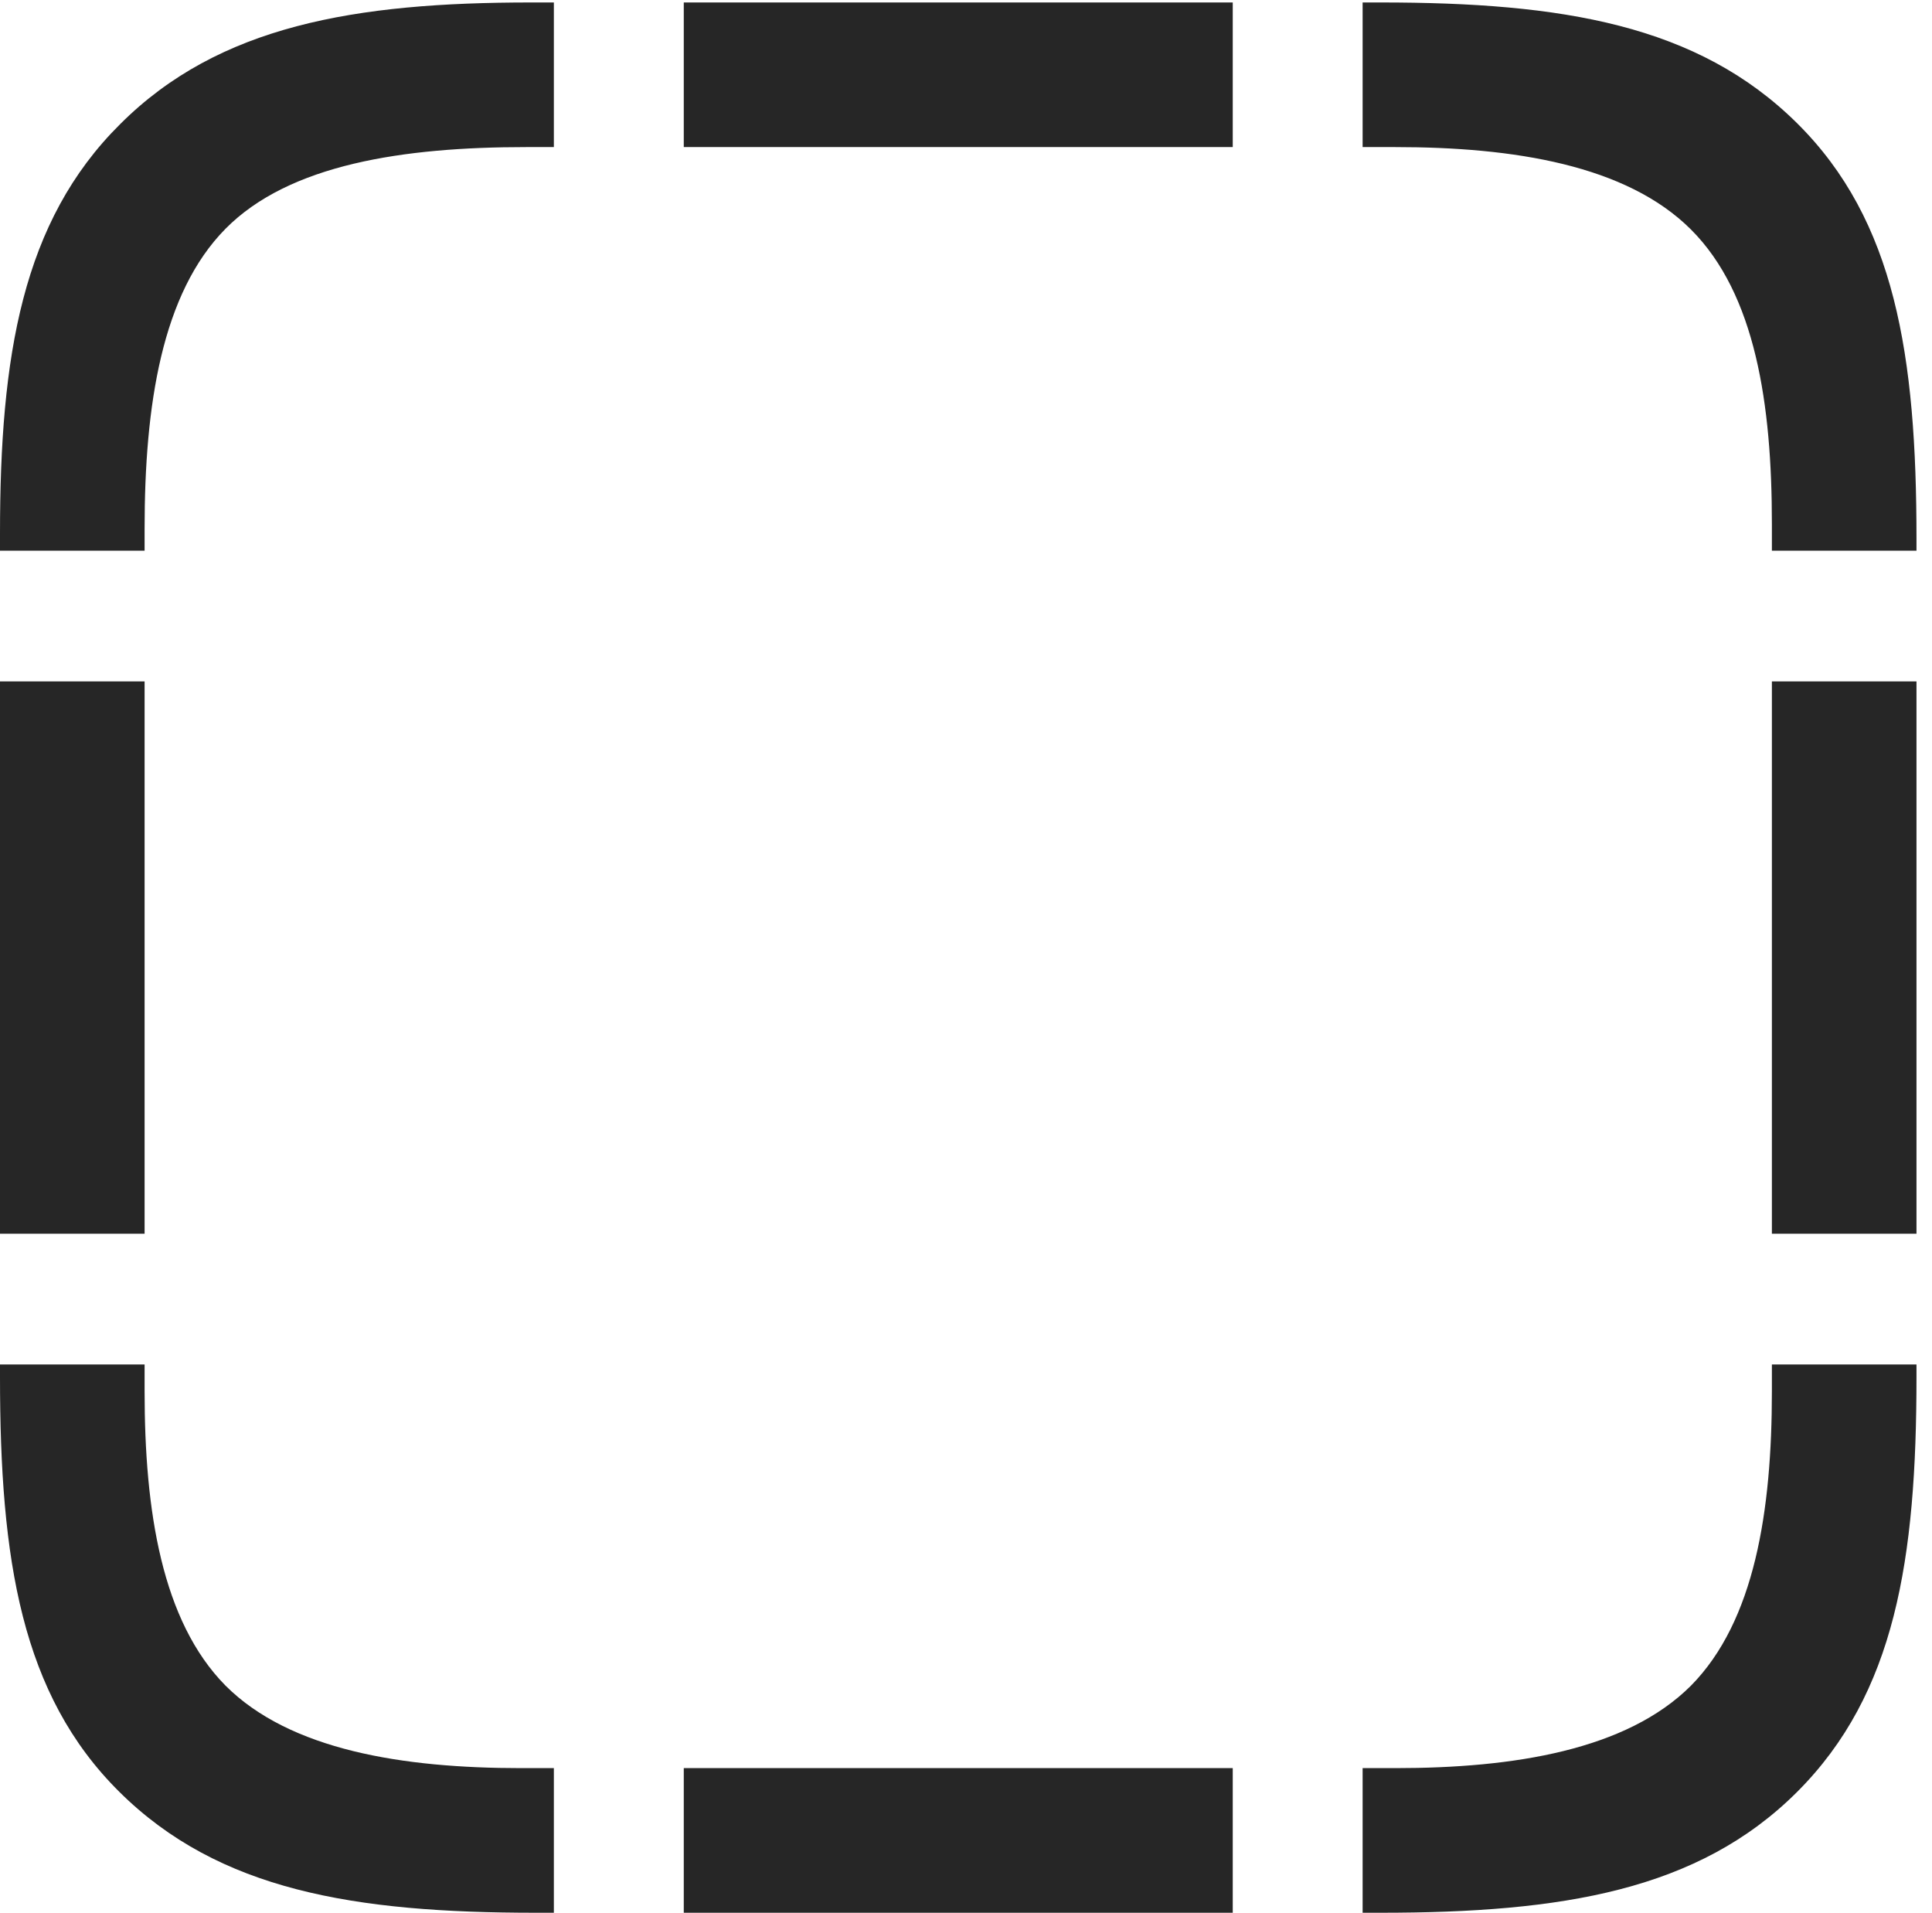 <?xml version="1.0" encoding="UTF-8"?>
<!--Generator: Apple Native CoreSVG 326-->
<!DOCTYPE svg
PUBLIC "-//W3C//DTD SVG 1.1//EN"
       "http://www.w3.org/Graphics/SVG/1.1/DTD/svg11.dtd">
<svg version="1.1" xmlns="http://www.w3.org/2000/svg" xmlns:xlink="http://www.w3.org/1999/xlink" viewBox="0 0 46.191 45.723">
 <g>
  <rect height="45.723" opacity="0" width="46.191" x="0" y="0"/>
  <path d="M2.871 2.969C0.527 5.293 0 8.516 0 12.754L0 13.164L3.457 13.164L3.457 12.637C3.457 9.688 3.867 7.012 5.391 5.469C6.914 3.926 9.648 3.516 12.578 3.516L13.242 3.516L13.242 0.059L12.695 0.059C8.496 0.059 5.234 0.605 2.871 2.969ZM16.348 3.516L29.473 3.516L29.473 0.059L16.348 0.059ZM42.969 2.949C40.586 0.586 37.344 0.059 33.008 0.059L32.578 0.059L32.578 3.516L33.359 3.516C36.191 3.516 38.887 3.945 40.43 5.488C41.973 7.031 42.363 9.668 42.363 12.52L42.363 13.164L45.82 13.164L45.82 12.871C45.82 8.496 45.312 5.273 42.969 2.949ZM42.363 29.492L45.82 29.492L45.82 16.289L42.363 16.289ZM42.969 42.832C45.312 40.488 45.82 37.285 45.82 32.91L45.82 32.617L42.363 32.617L42.363 33.262C42.363 36.113 41.953 38.75 40.43 40.293C38.887 41.836 36.191 42.266 33.359 42.266L32.578 42.266L32.578 45.723L33.008 45.723C37.344 45.723 40.605 45.195 42.969 42.832ZM16.348 45.723L29.473 45.723L29.473 42.266L16.348 42.266ZM2.852 42.832C5.234 45.195 8.477 45.723 12.812 45.723L13.242 45.723L13.242 42.266L12.461 42.266C9.629 42.266 6.934 41.836 5.391 40.293C3.867 38.75 3.457 36.113 3.457 33.262L3.457 32.617L0 32.617L0 32.91C0 37.285 0.508 40.508 2.852 42.832ZM0 29.492L3.457 29.492L3.457 16.289L0 16.289Z" fill="black" fill-opacity="0.85"/>
 </g>
</svg>

